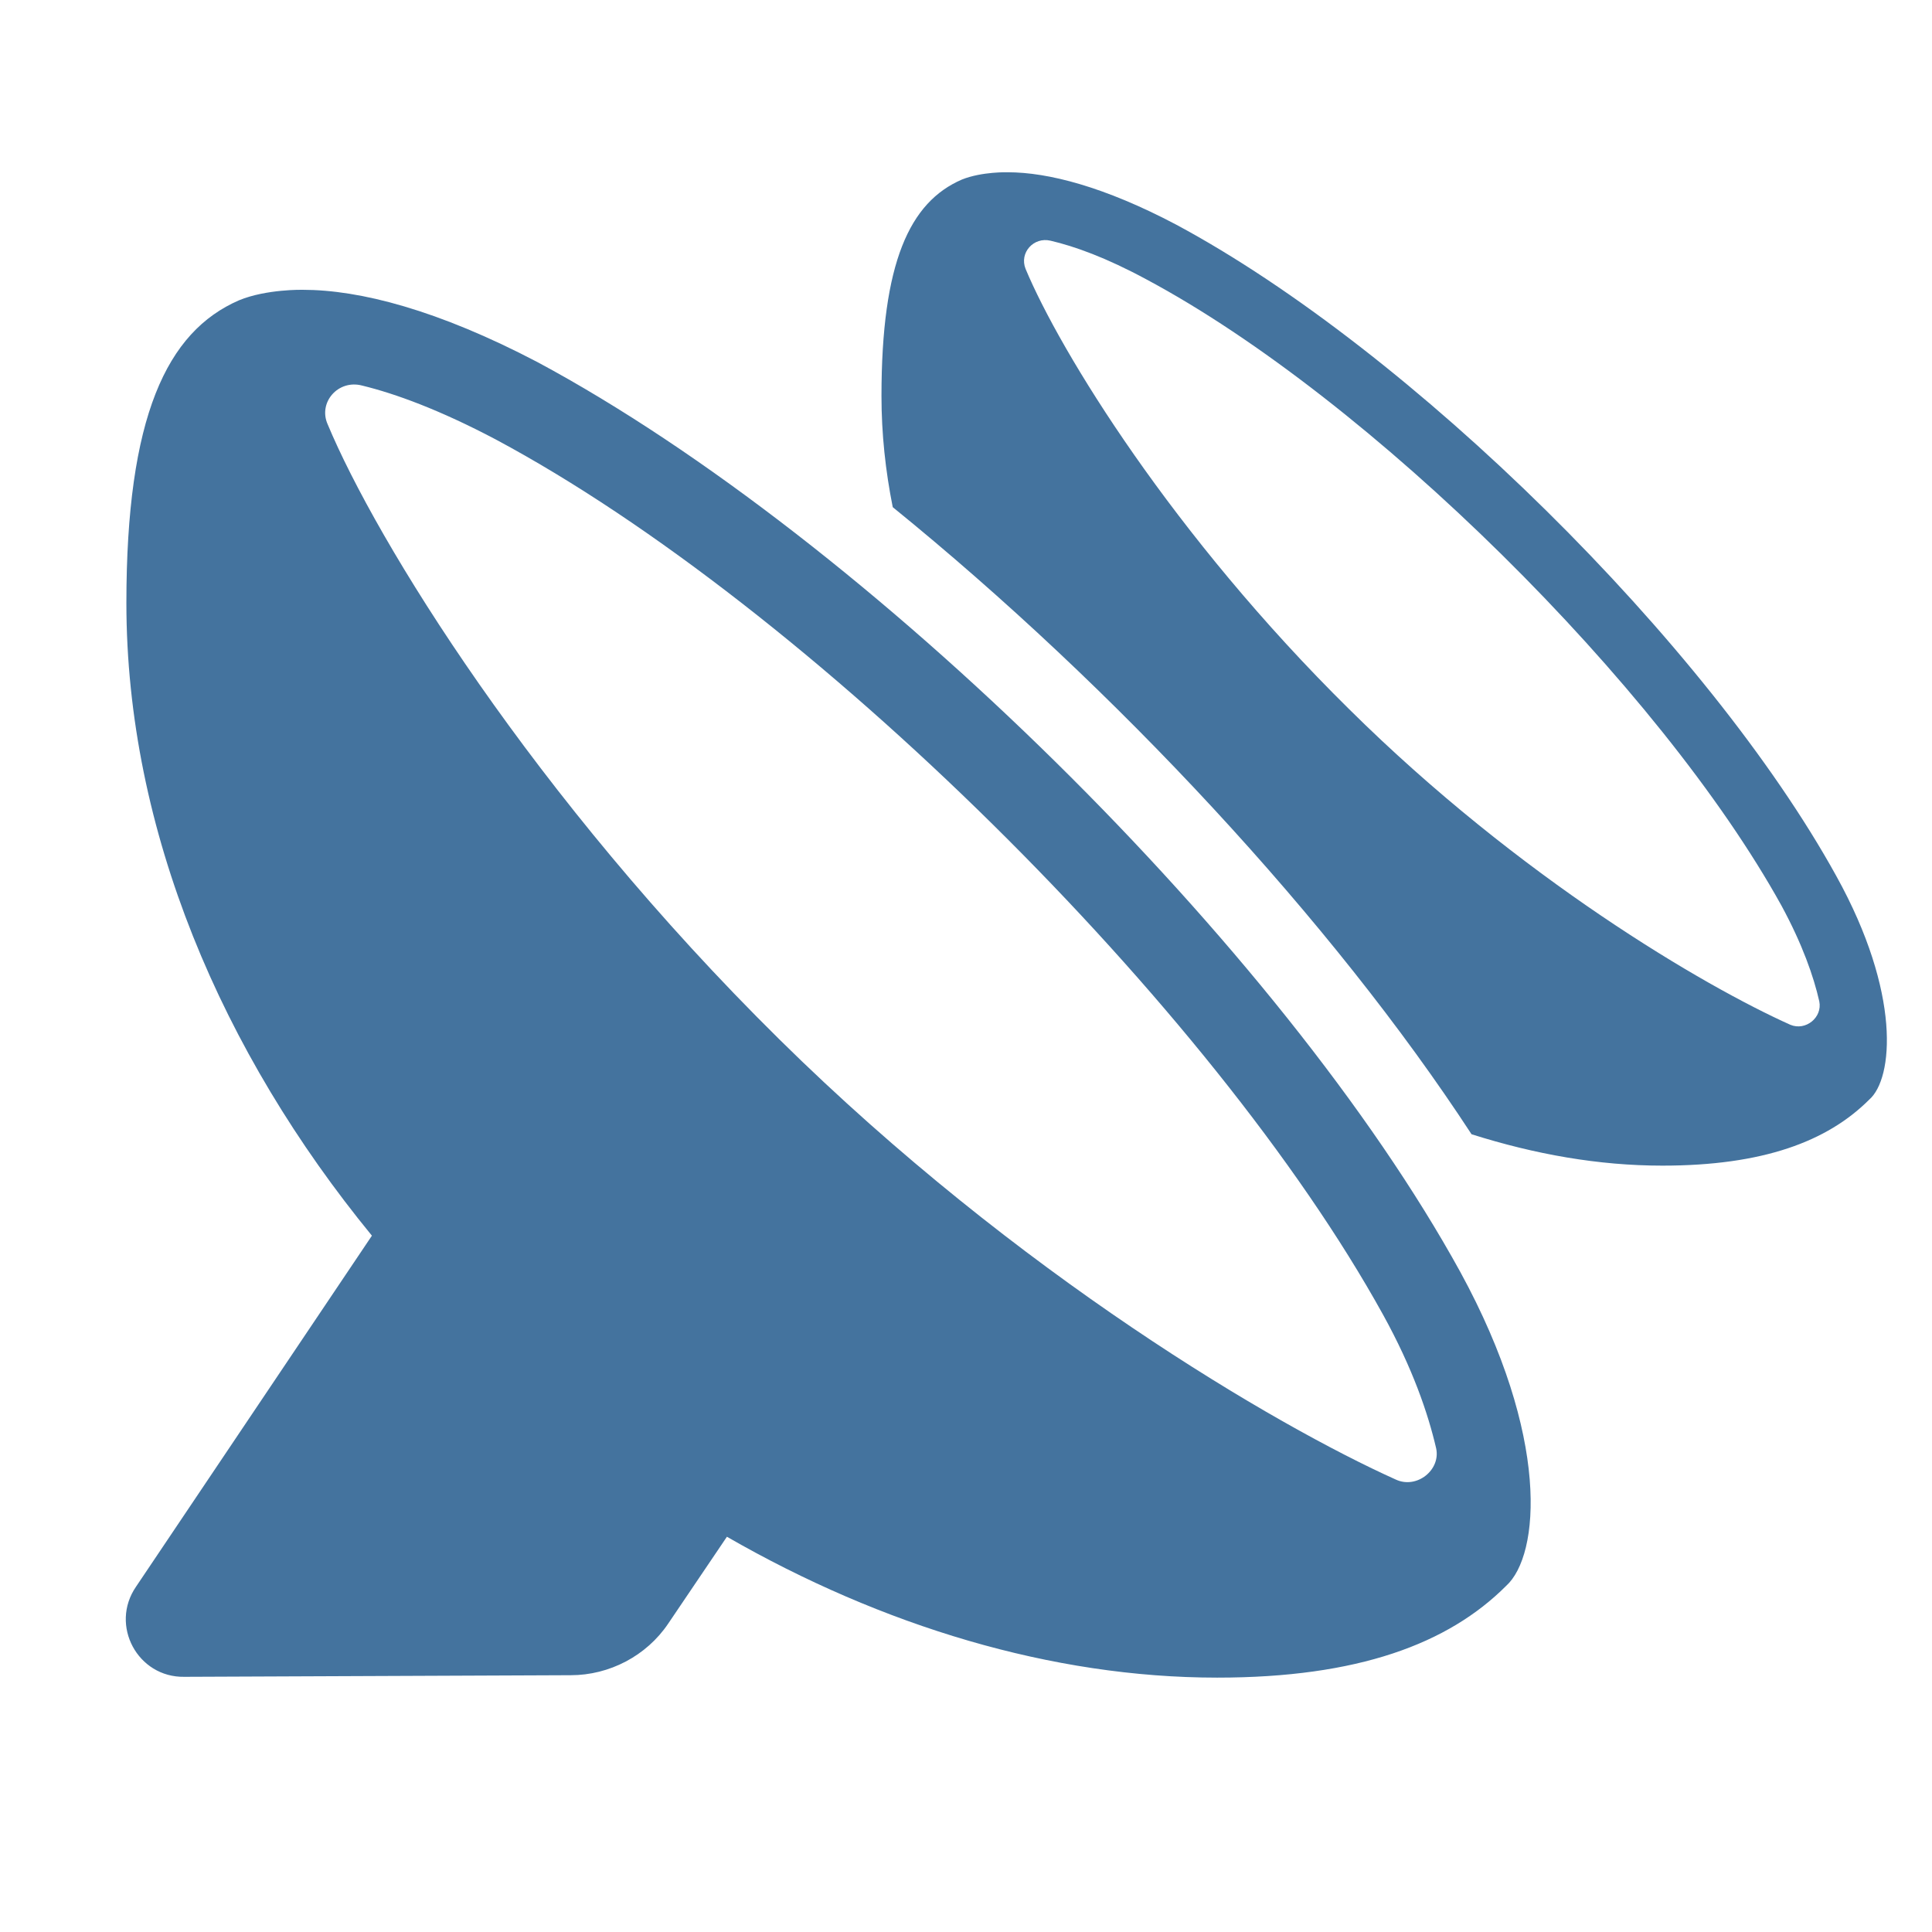 <svg viewBox="0 0 24 24" fill="#44739e" xmlns="http://www.w3.org/2000/svg"><title>hue:bloom-group</title><desc>Source: https://github.com/arallsopp/hass-hue-icons</desc><path d="M22.81,10.88c-1.59-2.88-5.29-6.53-8.2-8.09c-0.89-0.47-1.59-0.65-2.09-0.65c0,0-0.32-0.01-0.57,0.09 c-0.65,0.28-1,1.03-1,2.69c0,0.47,0.05,0.93,0.14,1.38c2.76,2.24,5.46,5.14,7.19,7.79c0.79,0.25,1.58,0.39,2.37,0.39 c1.25,0,2.05-0.3,2.57-0.82C23.52,13.4,23.62,12.34,22.81,10.88z M22.24,12.73c-1.07-0.48-3.36-1.82-5.48-3.92 c-2.19-2.16-3.59-4.44-4.02-5.47c-0.08-0.2,0.1-0.4,0.31-0.35c0.3,0.07,0.69,0.21,1.19,0.48c2.77,1.48,6.38,5.05,7.89,7.78 c0.26,0.48,0.4,0.88,0.47,1.19C22.64,12.64,22.43,12.81,22.24,12.73z M17.34,18.38c-1.49-0.67-4.69-2.54-7.66-5.47c-3.06-3.02-5.01-6.2-5.61-7.64C3.95,5,4.2,4.71,4.5,4.79 c0.41,0.1,0.96,0.3,1.66,0.67c3.87,2.07,8.91,7.05,11.02,10.87c0.37,0.67,0.56,1.23,0.66,1.66C17.9,18.26,17.6,18.5,17.34,18.38 M18.14,15.8c-2.21-4.02-7.38-9.11-11.46-11.3C5.44,3.85,4.47,3.6,3.76,3.6c0,0-0.45-0.01-0.79,0.13c-0.9,0.39-1.4,1.45-1.4,3.76 c0,2.83,1.19,5.59,3.05,7.86l-2.93,4.36c-0.33,0.48,0.02,1.13,0.6,1.12l4.8-0.02c0.48,0,0.94-0.24,1.21-0.64l0.73-1.08 c1.93,1.11,4.04,1.75,6.09,1.75c1.75,0,2.87-0.42,3.59-1.14C19.13,19.32,19.26,17.85,18.14,15.8"/></svg>